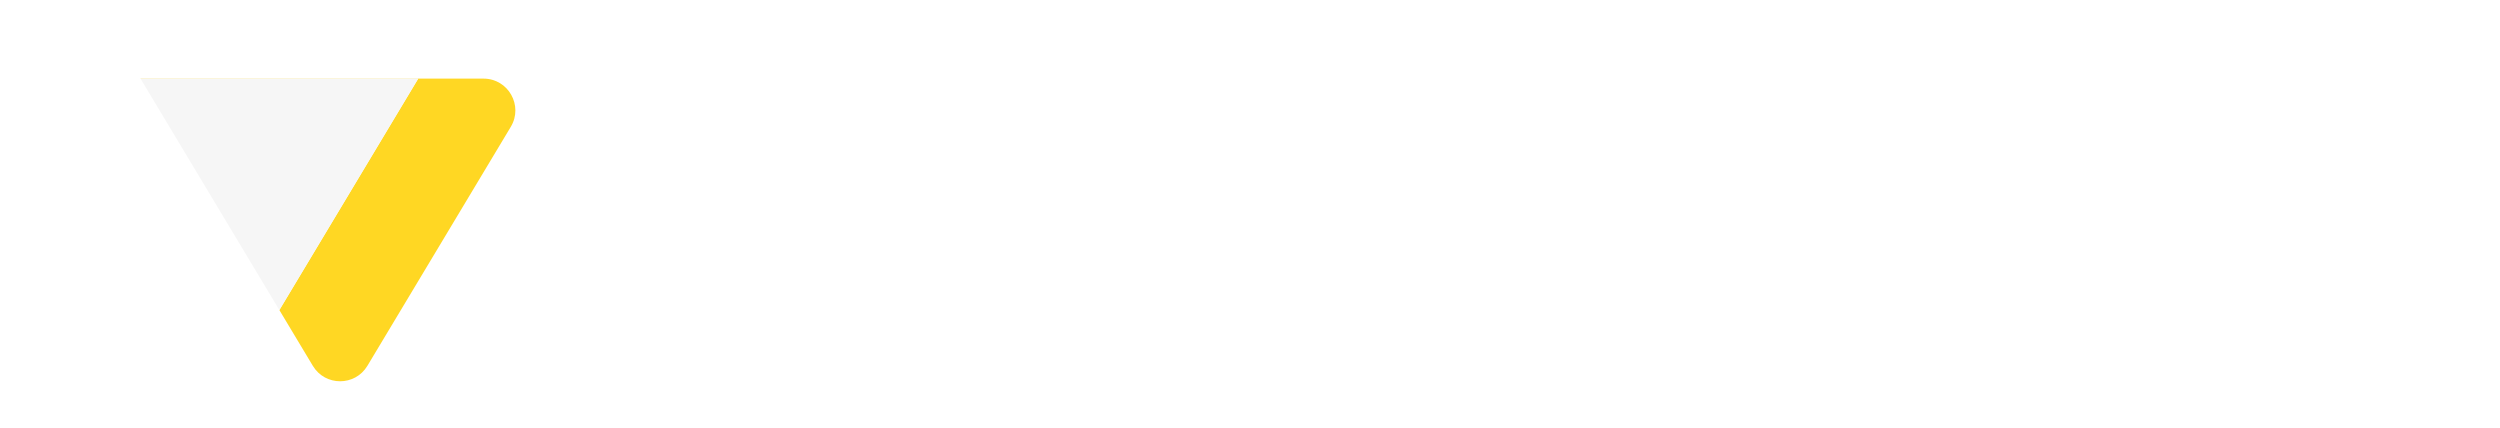 <svg width="263" height="45" viewBox="0 0 263 45" fill="none" xmlns="http://www.w3.org/2000/svg">
<g filter="url(#filter0_d_163512_49)">
<path fill-rule="evenodd" clip-rule="evenodd" d="M215.956 8.225C213.726 8.225 211.935 6.434 211.935 4.131C211.935 1.864 213.762 0 216.029 0C218.295 0 220.159 1.791 220.159 4.058C220.159 6.36 218.295 8.225 215.956 8.225ZM139.521 32.277H132.868V4.277H139.63V11.953C139.63 11.953 142.628 9.394 146.539 9.394C153.155 9.394 157.067 14.987 157.067 21.092C157.067 27.343 153.082 32.826 146.758 32.826C143.798 32.826 141.604 31.985 139.521 29.938V32.277ZM118.356 32.826C111.447 32.826 106.695 28.622 106.695 21.092C106.695 14.293 111.557 9.394 118.173 9.394C124.643 9.394 129.212 13.671 129.212 21.677L129.214 21.871C129.216 21.985 129.219 22.088 129.221 22.186C129.229 22.461 129.236 22.7 129.212 23.029H113.421C114.006 25.698 116.126 26.977 118.685 26.977C120.787 26.977 122.207 25.58 123.343 24.133L123.547 23.87C123.547 23.87 126.861 25.781 128.416 26.715L128.847 26.977C126.873 30.486 123.071 32.826 118.356 32.826ZM76.757 32.277L68.203 9.833H75.368L79.828 22.262L83.922 9.833H89.368L93.682 22.335L98.105 9.833H105.16L96.716 32.277H90.831L86.663 20.215L82.642 32.277H76.757ZM118.1 15.097C120.22 15.097 121.39 16.12 122.194 18.277H113.677C114.518 16.194 115.797 15.097 118.1 15.097ZM145.004 15.682C148.074 15.682 150.304 18.094 150.304 20.946C150.304 24.126 148.623 26.794 145.296 26.794C141.751 26.794 139.448 24.564 139.448 21.092C139.448 17.838 141.824 15.682 145.004 15.682ZM171.762 33.045C164.889 33.045 159.626 27.416 159.626 21.165C159.626 14.439 164.999 9.394 171.908 9.394C178.707 9.394 184.007 14.293 184.007 21.055C184.007 27.891 179.072 33.045 171.762 33.045ZM171.871 15.791C175.051 15.791 177.245 18.058 177.245 20.946C177.245 24.455 175.198 26.611 171.835 26.611C168.728 26.611 166.425 24.272 166.425 21.275C166.425 18.204 168.581 15.791 171.871 15.791ZM201.078 32.277H195.01L185.616 9.833H193.219L198.117 22.956L202.723 9.833H209.888L201.078 32.277ZM219.392 9.833H212.593V32.277H219.392V9.833ZM223.047 21.165C223.047 27.416 228.311 33.045 235.183 33.045C242.494 33.045 247.429 27.891 247.429 21.055C247.429 14.293 242.128 9.394 235.329 9.394C228.421 9.394 223.047 14.439 223.047 21.165ZM240.666 20.946C240.666 18.058 238.473 15.791 235.293 15.791C232.003 15.791 229.846 18.204 229.846 21.275C229.846 24.272 232.149 26.611 235.256 26.611C238.619 26.611 240.666 24.455 240.666 20.946Z" fill="white"/>
<path d="M254.082 24.182C256.385 24.182 258.285 26.082 258.285 28.385C258.285 30.688 256.385 32.589 254.082 32.589C251.779 32.589 249.878 30.688 249.878 28.385C249.878 26.082 251.779 24.182 254.082 24.182Z" fill="white"/>
</g>
<g filter="url(#filter1_d_163512_49)">
<path fill-rule="evenodd" clip-rule="evenodd" d="M38.65 34.484C37.35 36.651 34.209 36.651 32.909 34.484L14.781 4.271L50.866 4.271C53.468 4.271 55.075 7.11 53.736 9.341L38.65 34.484Z" fill="#FFD723"/>
<path fill-rule="evenodd" clip-rule="evenodd" d="M20.128 34.484C21.428 36.651 24.569 36.651 25.869 34.484L43.996 4.271L7.912 4.271C5.31 4.271 3.703 7.11 5.042 9.341L20.128 34.484Z" fill="white"/>
<path fill-rule="evenodd" clip-rule="evenodd" d="M14.781 4.271H43.996L29.39 28.617L14.781 4.271Z" fill="#F6F6F6"/>
</g>
<defs>
<filter id="filter0_d_163512_49" x="64.203" y="0" width="198.082" height="41.045" filterUnits="userSpaceOnUse" color-interpolation-filters="sRGB">
<feFlood flood-opacity="0" result="BackgroundImageFix"/>
<feColorMatrix in="SourceAlpha" type="matrix" values="0 0 0 0 0 0 0 0 0 0 0 0 0 0 0 0 0 0 127 0" result="hardAlpha"/>
<feOffset dy="4"/>
<feGaussianBlur stdDeviation="2"/>
<feComposite in2="hardAlpha" operator="out"/>
<feColorMatrix type="matrix" values="0 0 0 0 0 0 0 0 0 0 0 0 0 0 0 0 0 0 0.25 0"/>
<feBlend mode="normal" in2="BackgroundImageFix" result="effect1_dropShadow_163512_49"/>
<feBlend mode="normal" in="SourceGraphic" in2="effect1_dropShadow_163512_49" result="shape"/>
</filter>
<filter id="filter1_d_163512_49" x="0.56" y="4.271" width="57.659" height="39.838" filterUnits="userSpaceOnUse" color-interpolation-filters="sRGB">
<feFlood flood-opacity="0" result="BackgroundImageFix"/>
<feColorMatrix in="SourceAlpha" type="matrix" values="0 0 0 0 0 0 0 0 0 0 0 0 0 0 0 0 0 0 127 0" result="hardAlpha"/>
<feOffset dy="4"/>
<feGaussianBlur stdDeviation="2"/>
<feComposite in2="hardAlpha" operator="out"/>
<feColorMatrix type="matrix" values="0 0 0 0 0 0 0 0 0 0 0 0 0 0 0 0 0 0 0.25 0"/>
<feBlend mode="normal" in2="BackgroundImageFix" result="effect1_dropShadow_163512_49"/>
<feBlend mode="normal" in="SourceGraphic" in2="effect1_dropShadow_163512_49" result="shape"/>
</filter>
</defs>
</svg>
